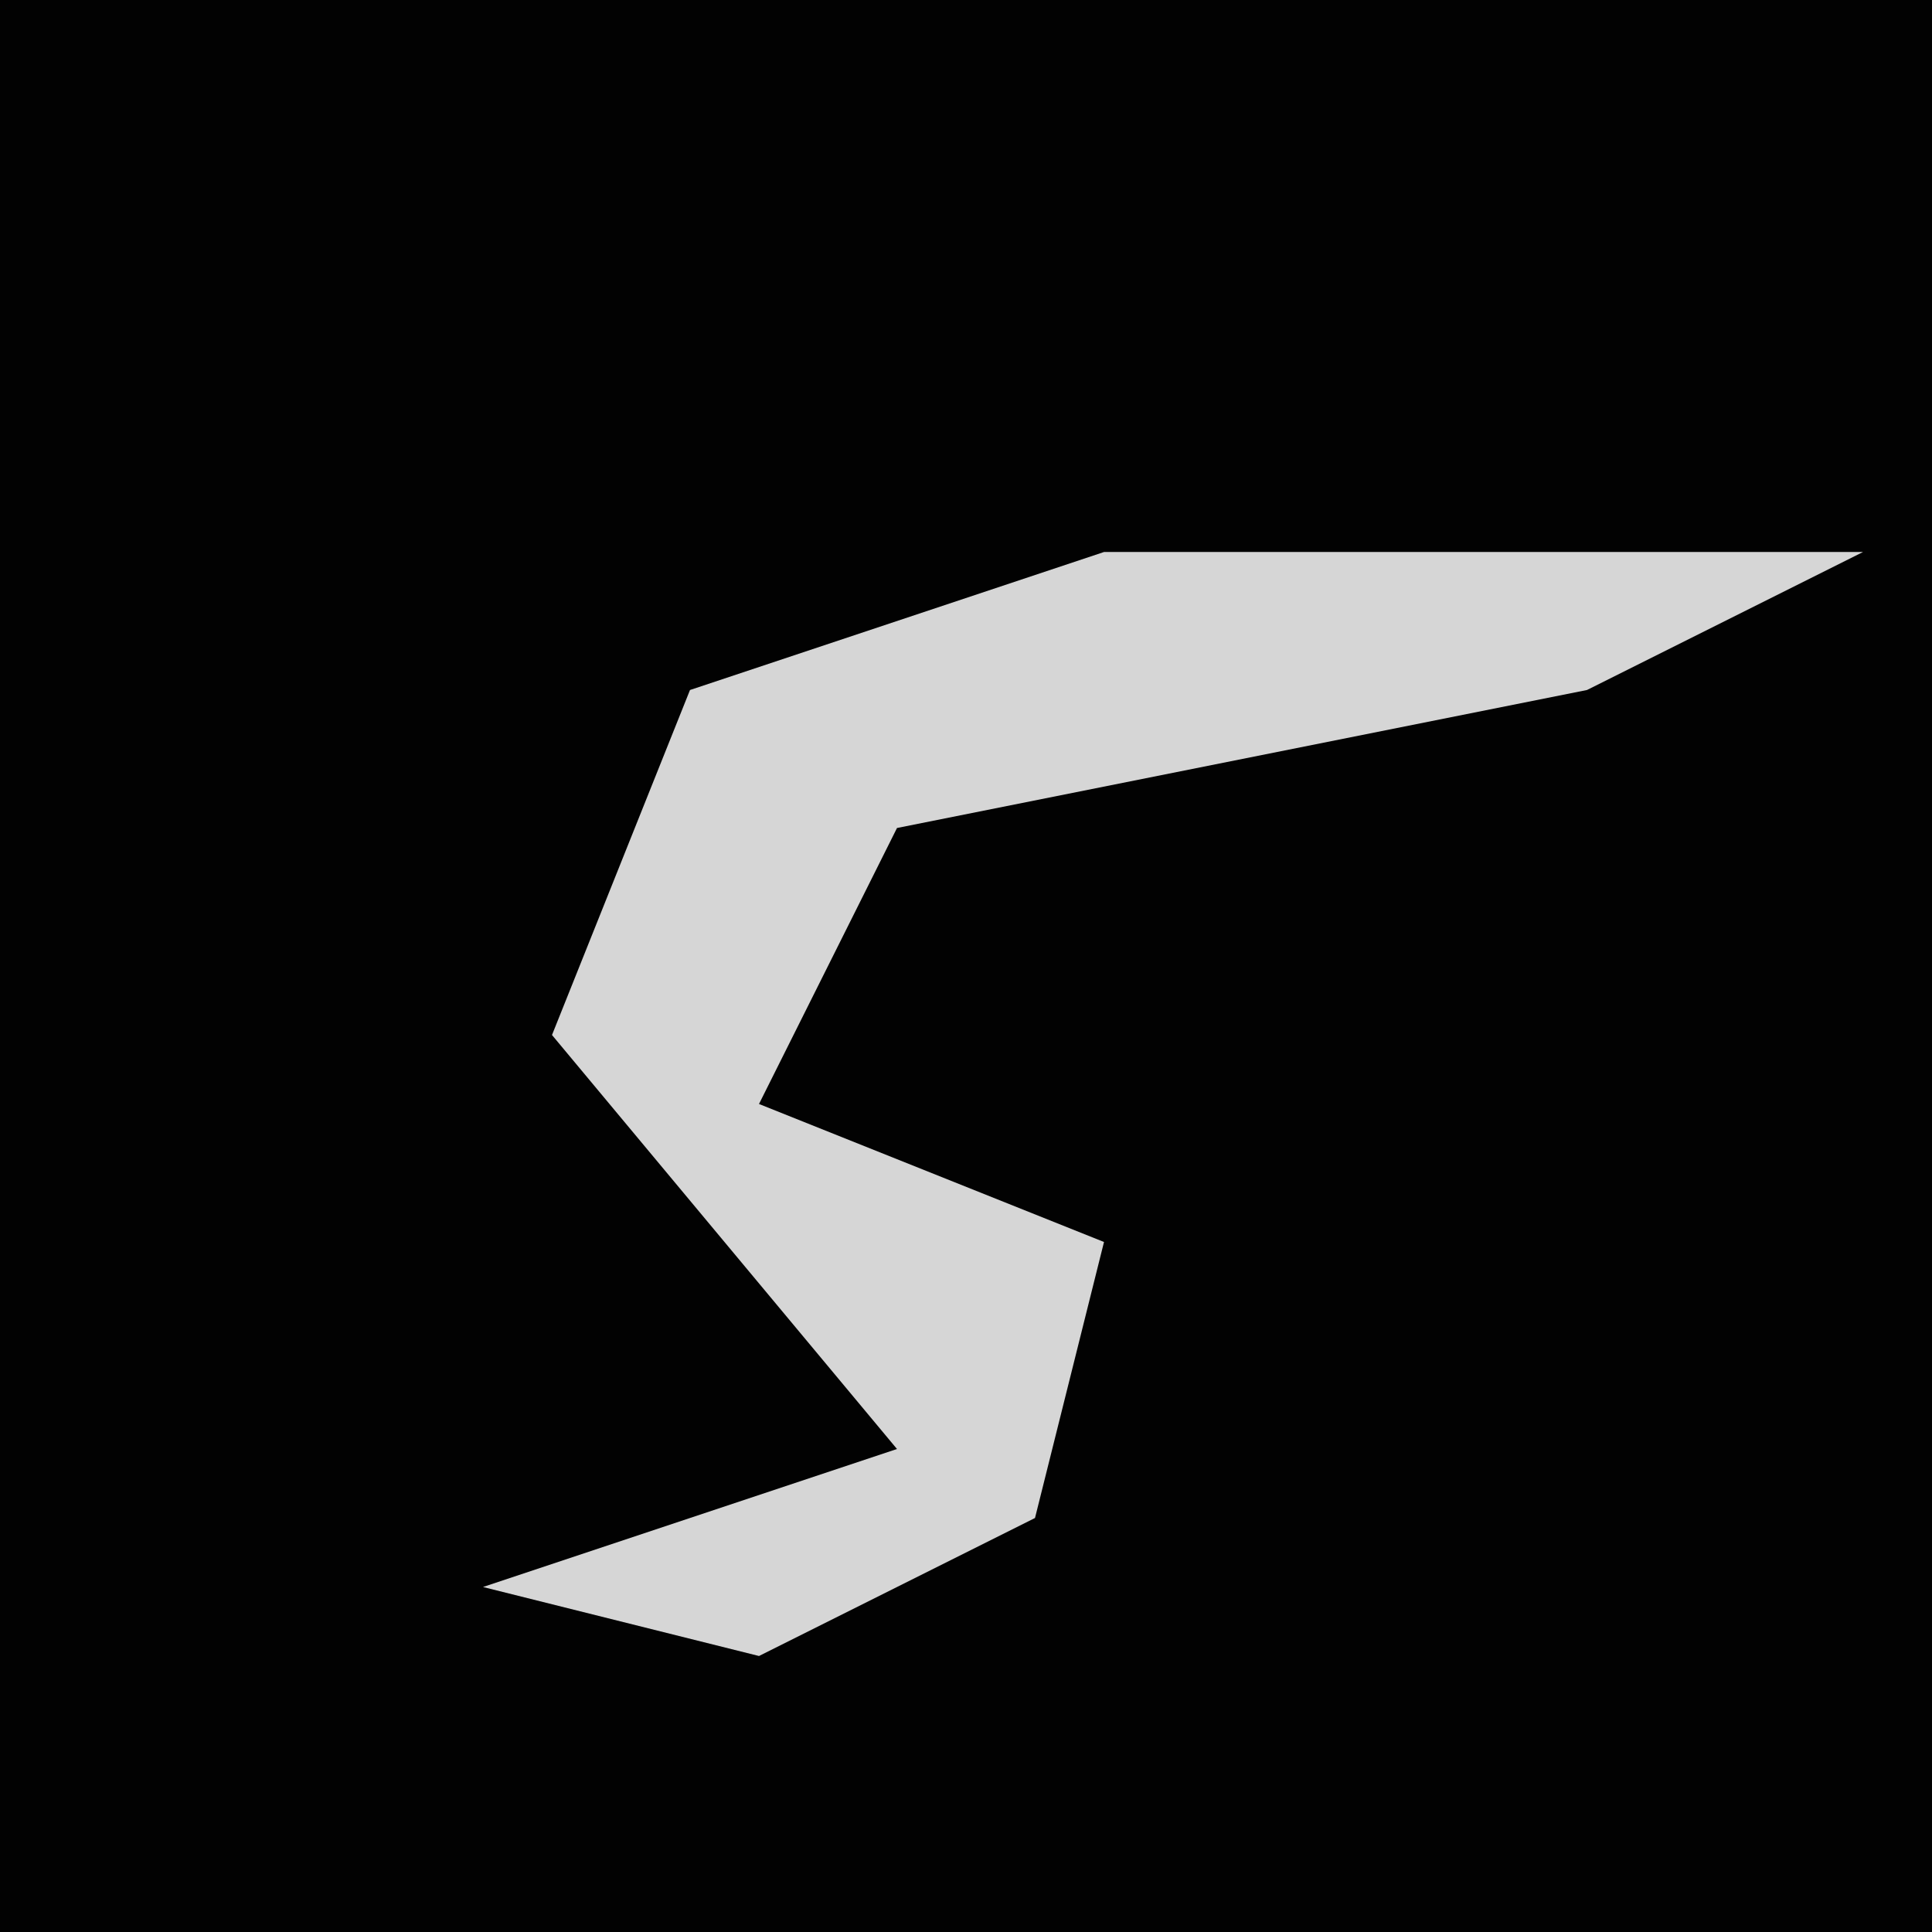 <?xml version="1.0" encoding="UTF-8"?>
<svg version="1.1" xmlns="http://www.w3.org/2000/svg" width="28" height="28">
<path d="M0,0 L28,0 L28,28 L0,28 Z " fill="#020202" transform="translate(0,0)"/>
<path d="M0,0 L11,0 L7,2 L-3,4 L-5,8 L0,10 L-1,14 L-5,16 L-9,15 L-3,13 L-8,7 L-6,2 Z " fill="#D6D6D6" transform="translate(16,8)"/>
</svg>
